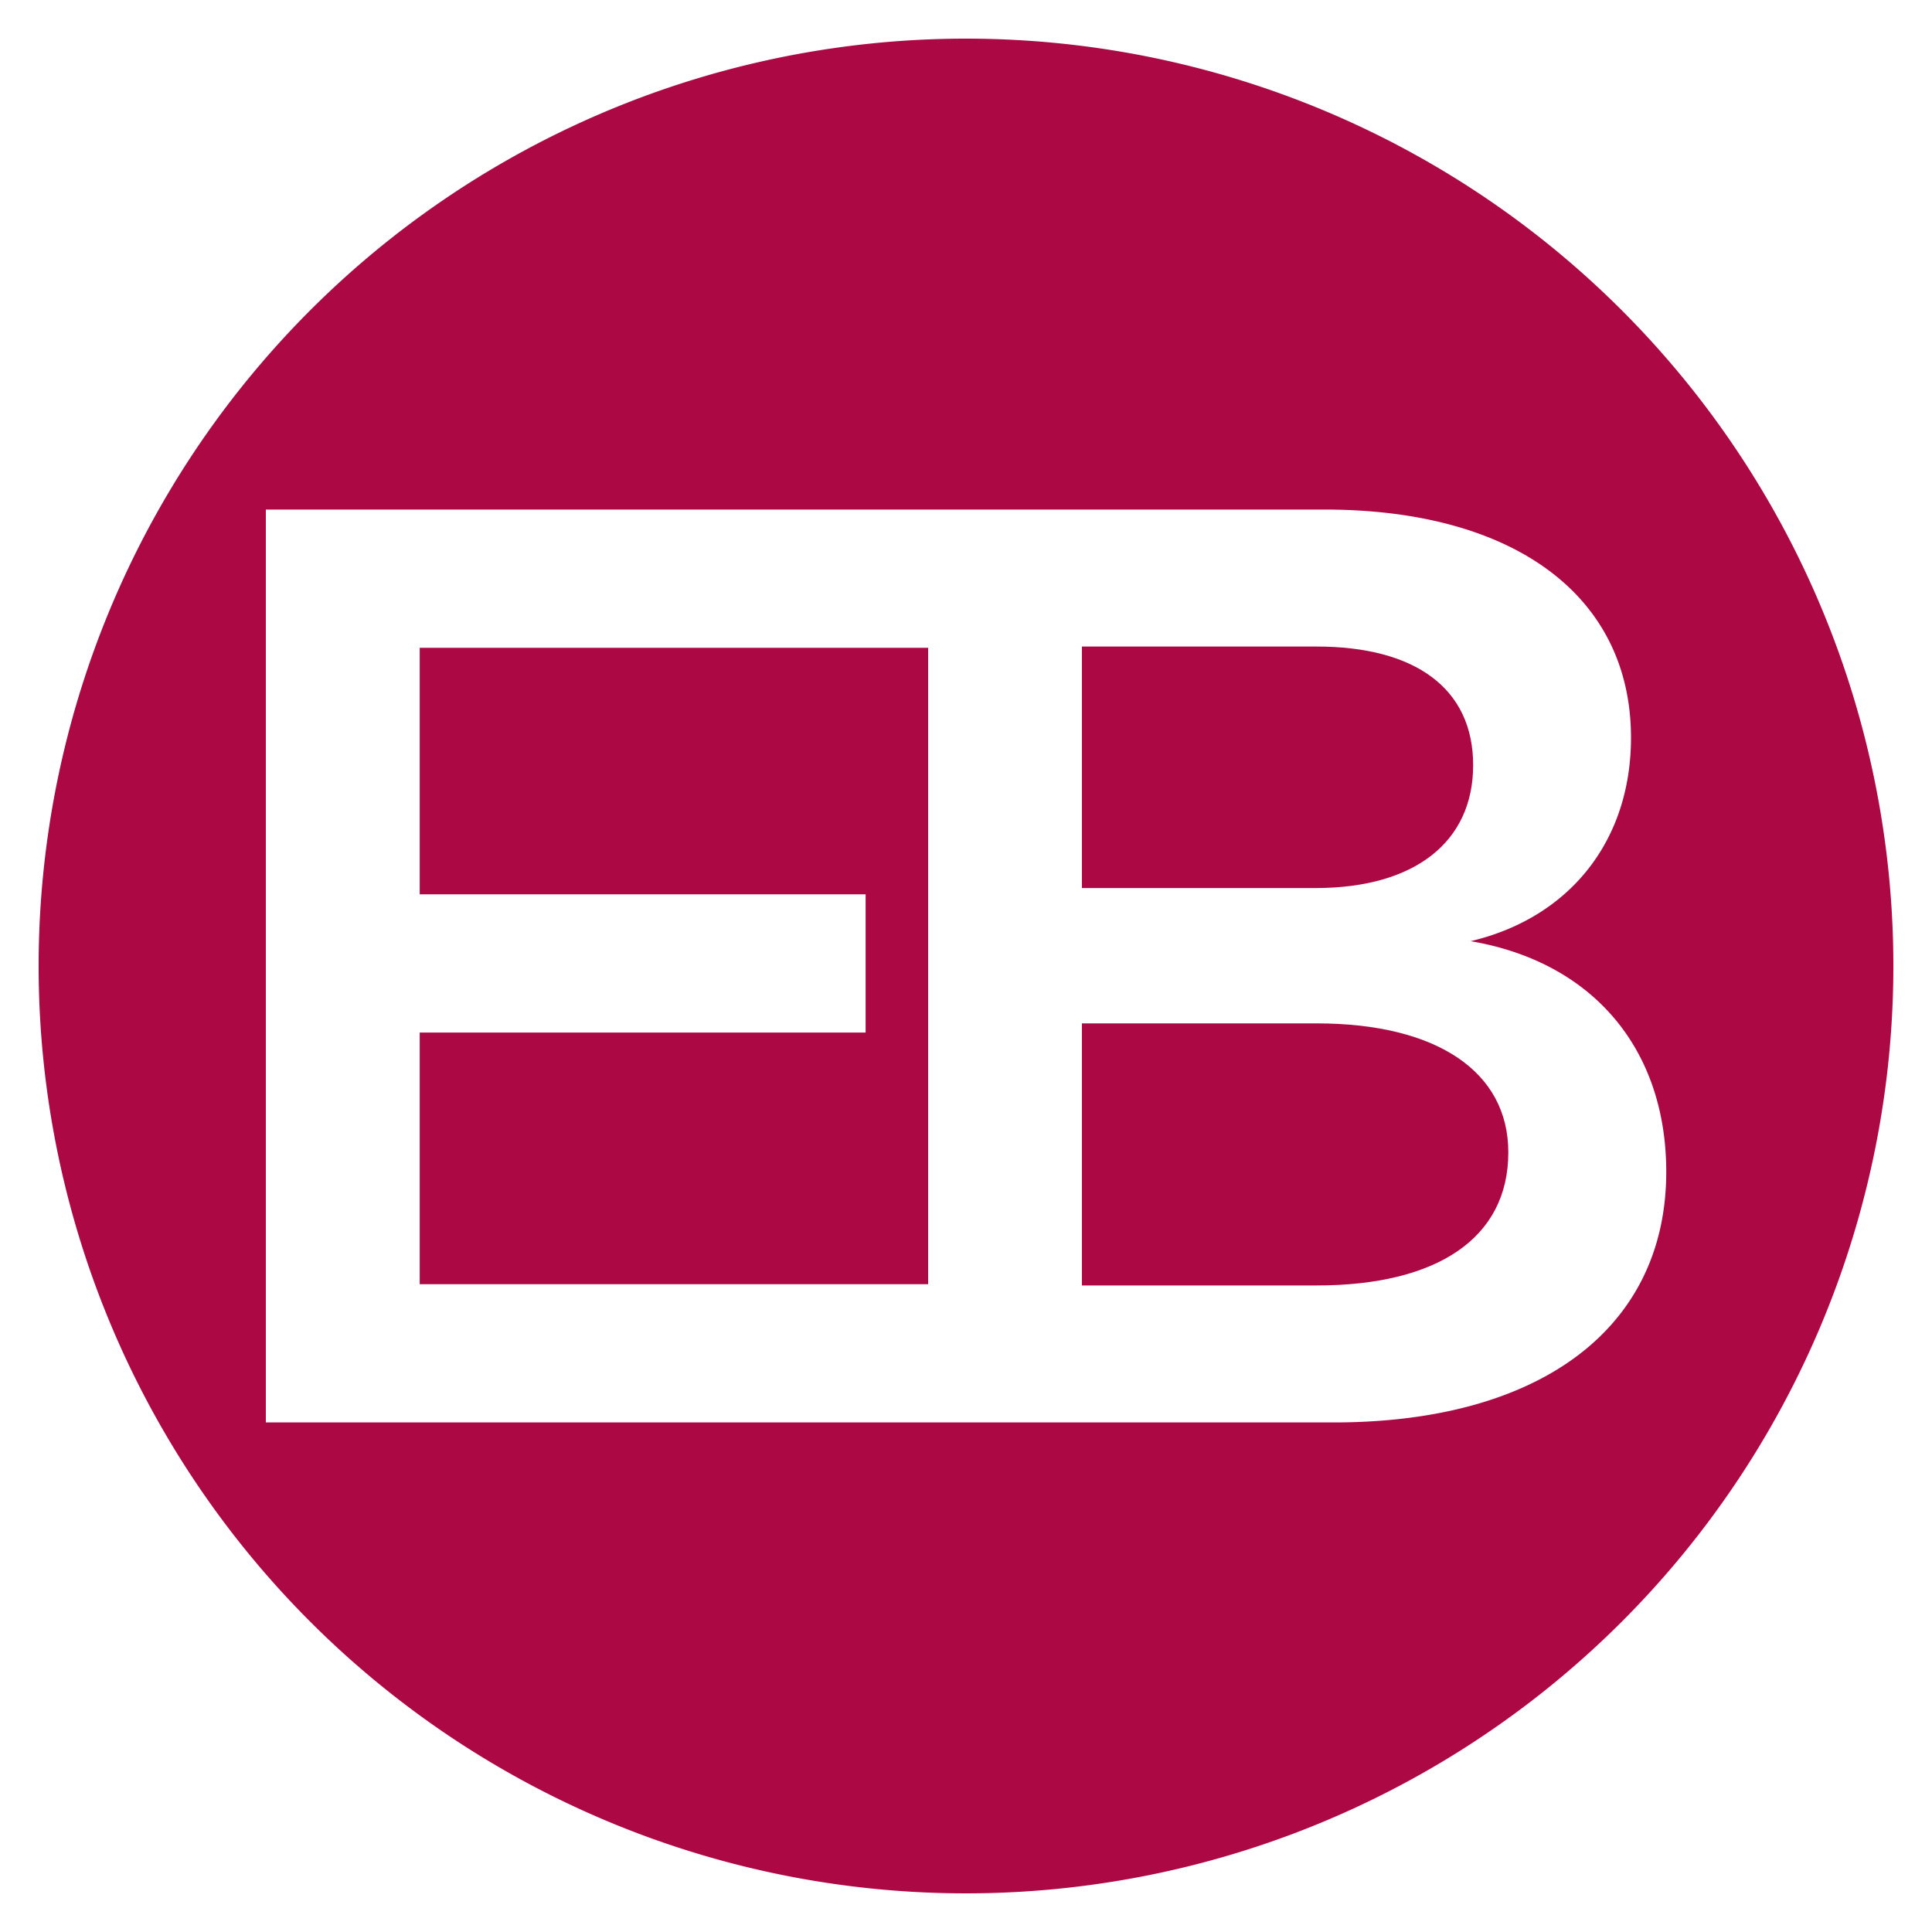 <svg id="Layer_1" data-name="Layer 1" xmlns="http://www.w3.org/2000/svg" viewBox="0 0 200 200"><defs><style>.cls-1{fill:#ac0844;}</style></defs><title>Artboard 1</title><path class="cls-1" d="M136.3,105.94H112v27.13h24.3c12.42,0,19.84-4.86,19.84-13.77C156.15,110.93,148.72,105.94,136.3,105.94Z"/><path class="cls-1" d="M152.5,79.21c0-8-6.07-12.28-16.2-12.28H112v25h24.3C146.43,91.9,152.5,87.18,152.5,79.21Z"/><polygon class="cls-1" points="43.45 92.58 89.61 92.58 89.61 106.89 43.45 106.89 43.45 132.94 96.08 132.94 96.08 67.06 43.45 67.06 43.45 92.58"/><path class="cls-1" d="M100,4a96,96,0,1,0,96,96A96,96,0,0,0,100,4Zm38.06,143.25H27.52V52.75h109.6c19.57,0,31.72,8.91,31.72,23.62,0,10.66-6.34,18.63-16.6,21.06,12.69,2.16,20.25,11.2,20.25,23.89C172.48,137.53,159.39,147.25,138.06,147.25Z"/></svg>